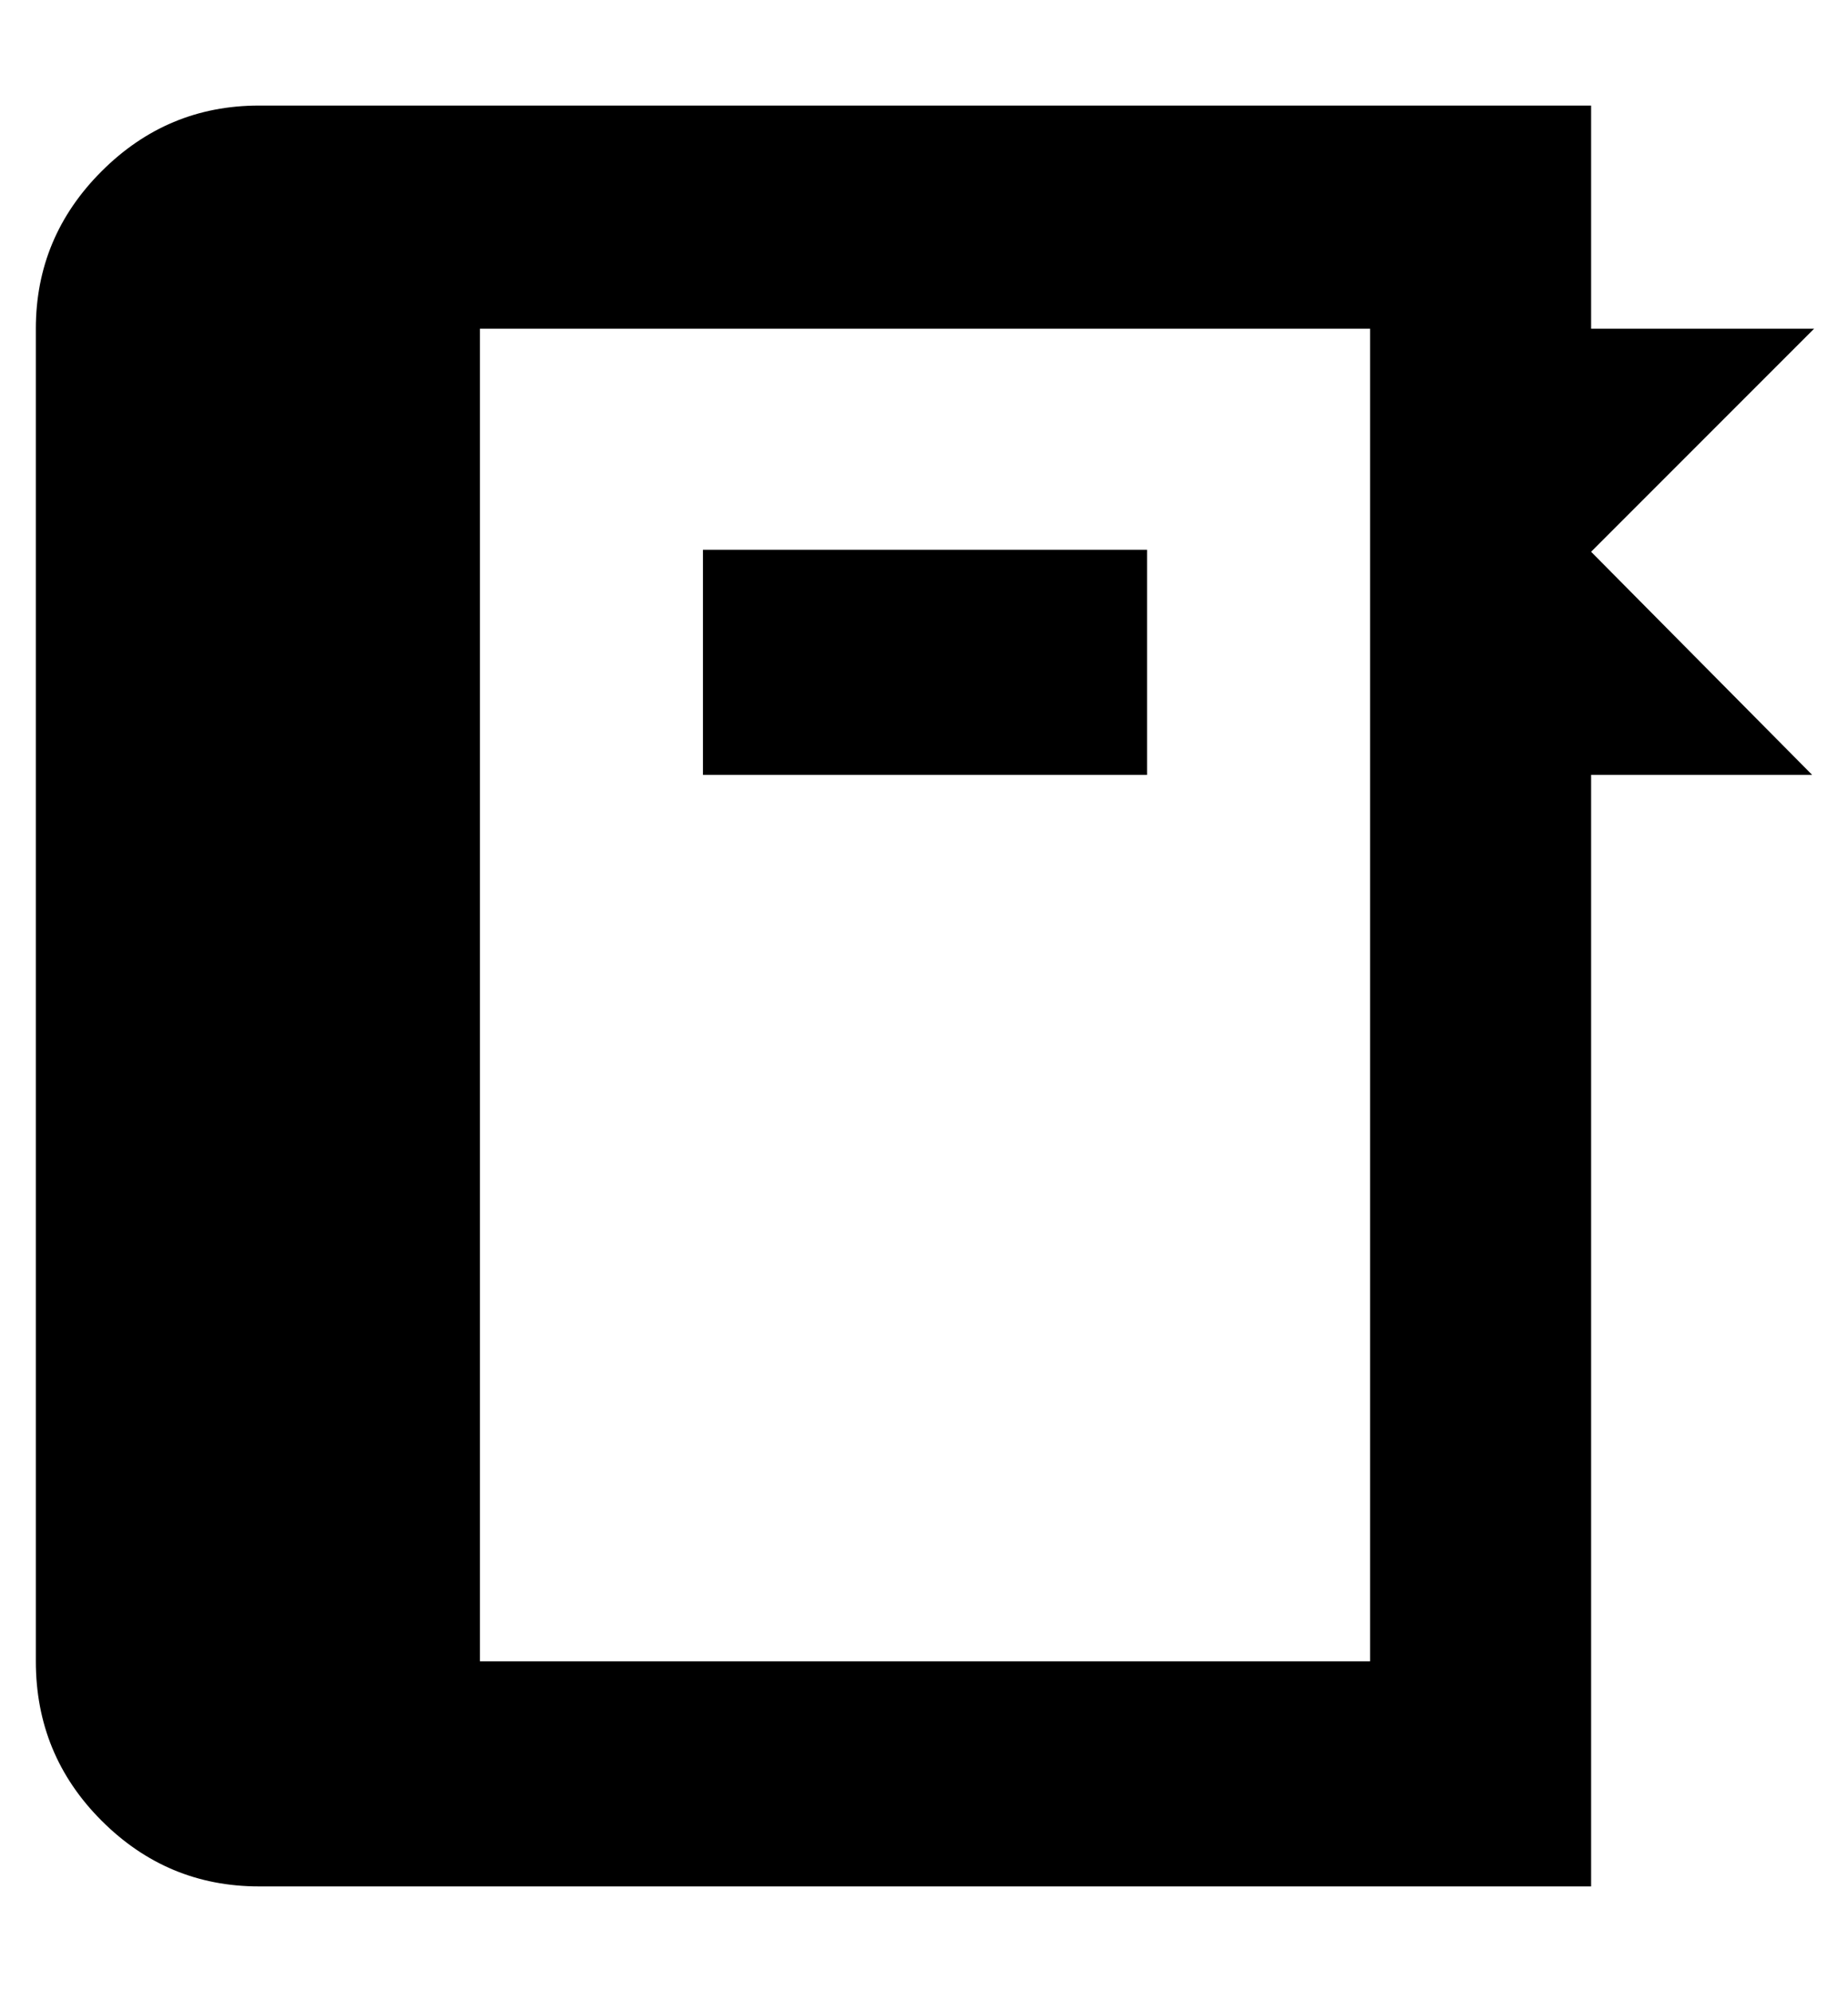 <svg viewBox="0 0 928 1000" xmlns="http://www.w3.org/2000/svg"><path fill="currentColor" d="M353 389l0 -113l223 0l0 113l-223 0zm446 -112l111 112l-111 0l0 558l-669 0q-46 0 -79 -33t-33 -80l0 -669q0 -46 33 -79t79 -33l669 0l0 112l112 0zm-111 557l0 -669l-447 0l0 669l447 0z" /></svg>